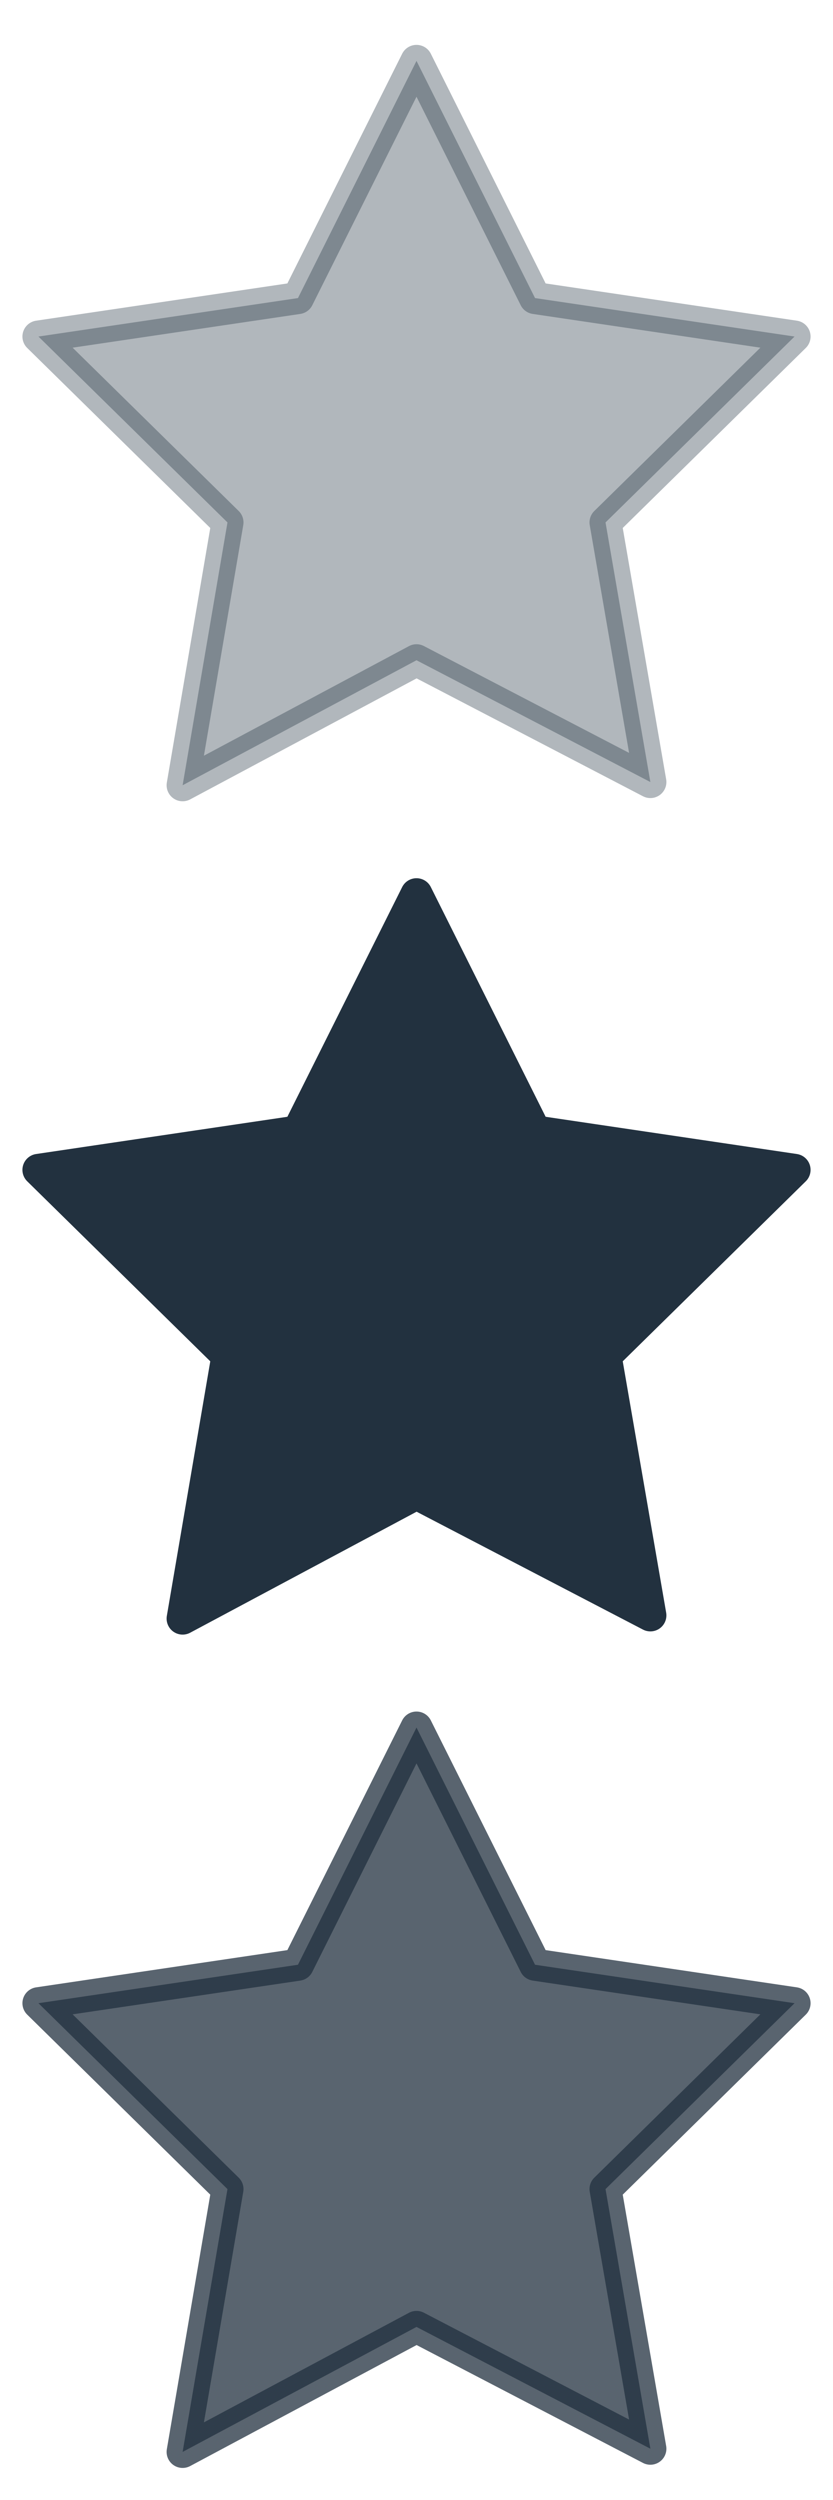 <?xml version="1.0"?>
<!--Icons from directory ""-->
<svg xmlns="http://www.w3.org/2000/svg" width="26" height="78" viewBox="0 0 26 78"><svg xmlns:xlink="http://www.w3.org/1999/xlink" id="star-empty" xml:space="preserve" viewBox="0 0 26 26" version="1.1" y="0" x="0px" enable-background="new 0 0 26 26" width="26" height="26"><polygon id="star-empty-XMLID_1_" opacity=".35" stroke-linejoin="round" points="20.3 24.4 13 20.6 5.7 24.5 7.1 16.3 1.2 10.5 9.3 9.3 13 1.9 16.7 9.3 24.8 10.5 18.9 16.3" stroke="#22313F" stroke-linecap="round" stroke-miterlimit="10" fill="#22313F"/></svg><svg xmlns:xlink="http://www.w3.org/1999/xlink" id="star-full" xml:space="preserve" viewBox="0 0 26 26" version="1.1" y="26" x="0px" enable-background="new 0 0 26 26" width="26" height="26"><polygon id="star-full-XMLID_1_" stroke-linejoin="round" points="20.3 24.4 13 20.6 5.7 24.5 7.1 16.3 1.2 10.5 9.3 9.3 13 1.9 16.7 9.3 24.8 10.5 18.9 16.3" stroke="#22313F" stroke-linecap="round" stroke-miterlimit="10" fill="#22313F"/></svg><svg xmlns:xlink="http://www.w3.org/1999/xlink" id="star-highlight" xml:space="preserve" viewBox="0 0 26 26" version="1.1" y="52" x="0px" enable-background="new 0 0 26 26" width="26" height="26"><polygon id="star-highlight-XMLID_1_" opacity=".75" stroke-linejoin="round" points="20.3 24.4 13 20.6 5.7 24.5 7.1 16.3 1.2 10.5 9.3 9.3 13 1.9 16.7 9.3 24.8 10.5 18.9 16.3" stroke="#22313F" stroke-linecap="round" stroke-miterlimit="10" fill="#22313F"/></svg></svg>
